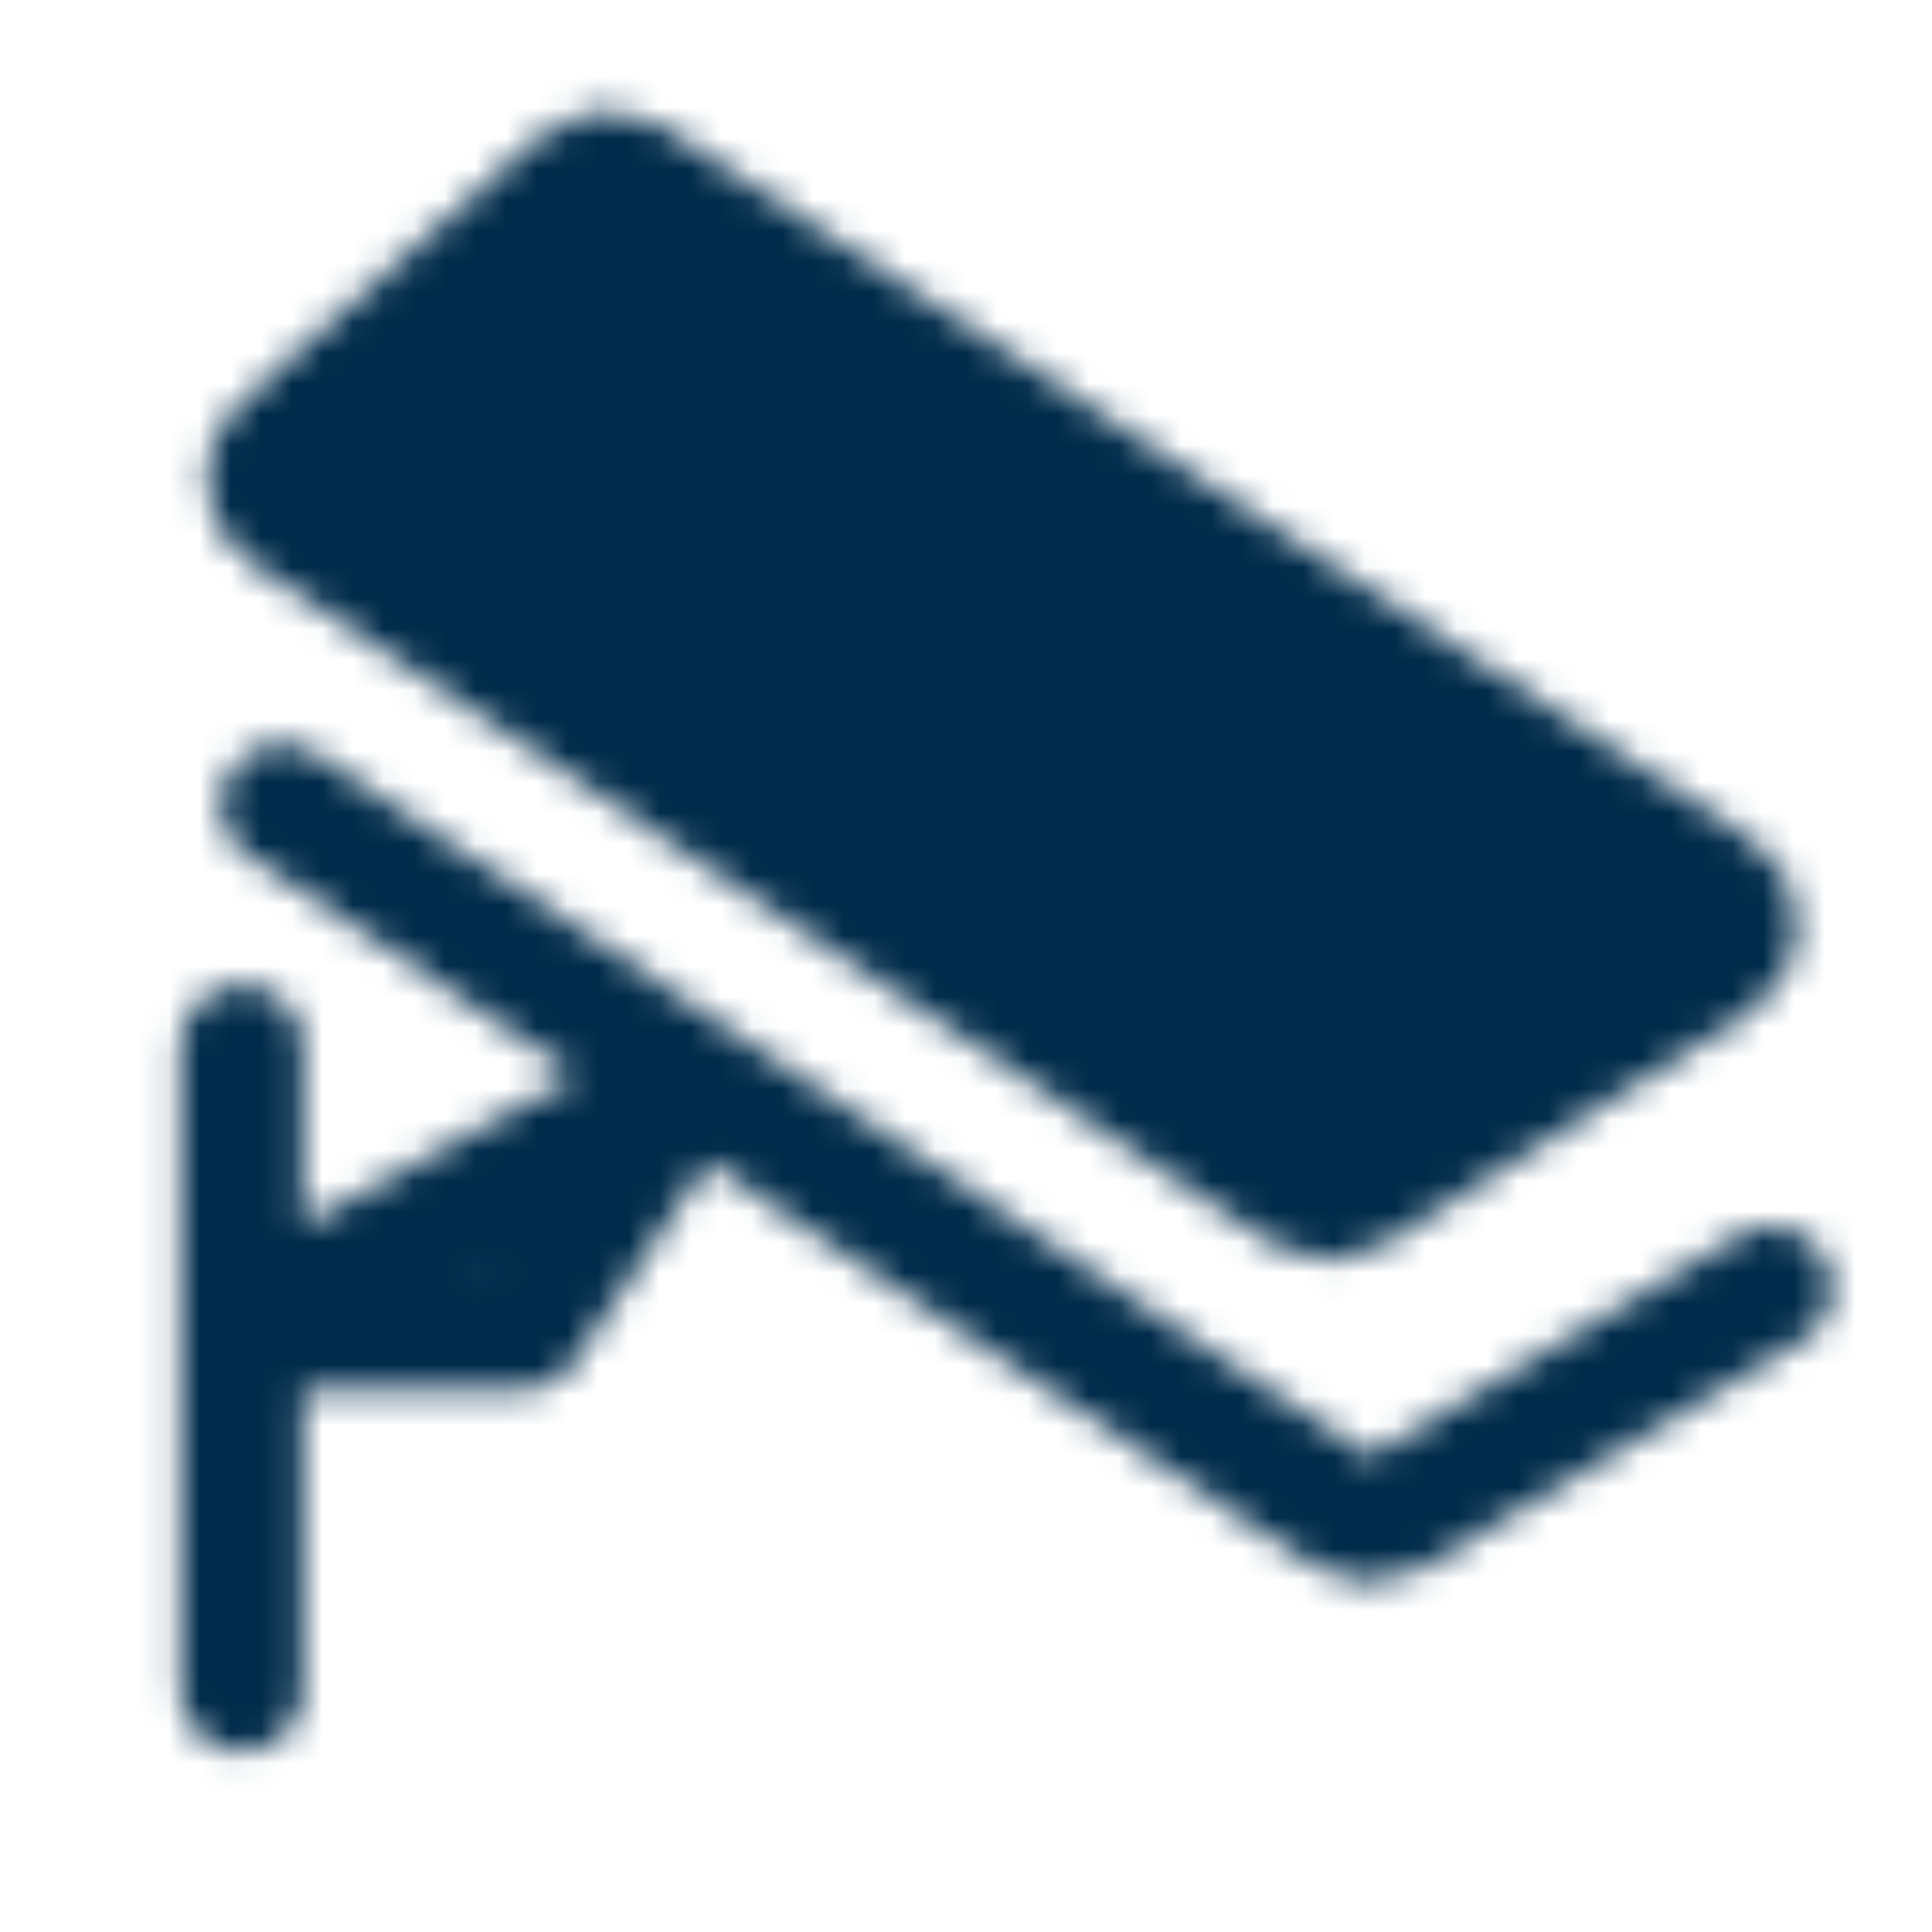 <svg width="63" height="63" viewBox="0 0 63 63" fill="none" xmlns="http://www.w3.org/2000/svg">
<mask id="mask0_16_61" style="mask-type:alpha" maskUnits="userSpaceOnUse" x="5" y="3" width="55" height="55">
<path d="M9.188 26.25L43.935 49.414C44.141 49.552 44.383 49.628 44.631 49.634C44.88 49.64 45.125 49.575 45.338 49.447L57.75 42M7.875 34.125V55.125V34.125ZM7.875 43.312H17.062L22.312 35.438L7.875 43.312Z" stroke="white" stroke-width="4" stroke-linecap="round" stroke-linejoin="round"/>
<path d="M9.29 16.694C9.123 16.582 8.983 16.434 8.882 16.261C8.782 16.087 8.722 15.893 8.708 15.692C8.694 15.492 8.726 15.291 8.802 15.105C8.878 14.919 8.995 14.753 9.146 14.62L18.937 5.918C19.152 5.726 19.425 5.611 19.712 5.59C20 5.568 20.286 5.642 20.527 5.8L56.05 29.073C56.234 29.193 56.384 29.358 56.488 29.551C56.591 29.744 56.645 29.96 56.644 30.18C56.642 30.399 56.586 30.614 56.48 30.806C56.373 30.998 56.221 31.16 56.036 31.278L44.034 38.917C43.82 39.054 43.57 39.125 43.315 39.122C43.061 39.119 42.813 39.042 42.601 38.901L9.29 16.694Z" fill="white" stroke="white" stroke-width="4"/>
</mask>
<g mask="url(#mask0_16_61)">
<path d="M0 0H63V63H0V0Z" fill="#002B4A"/>
</g>
</svg>
